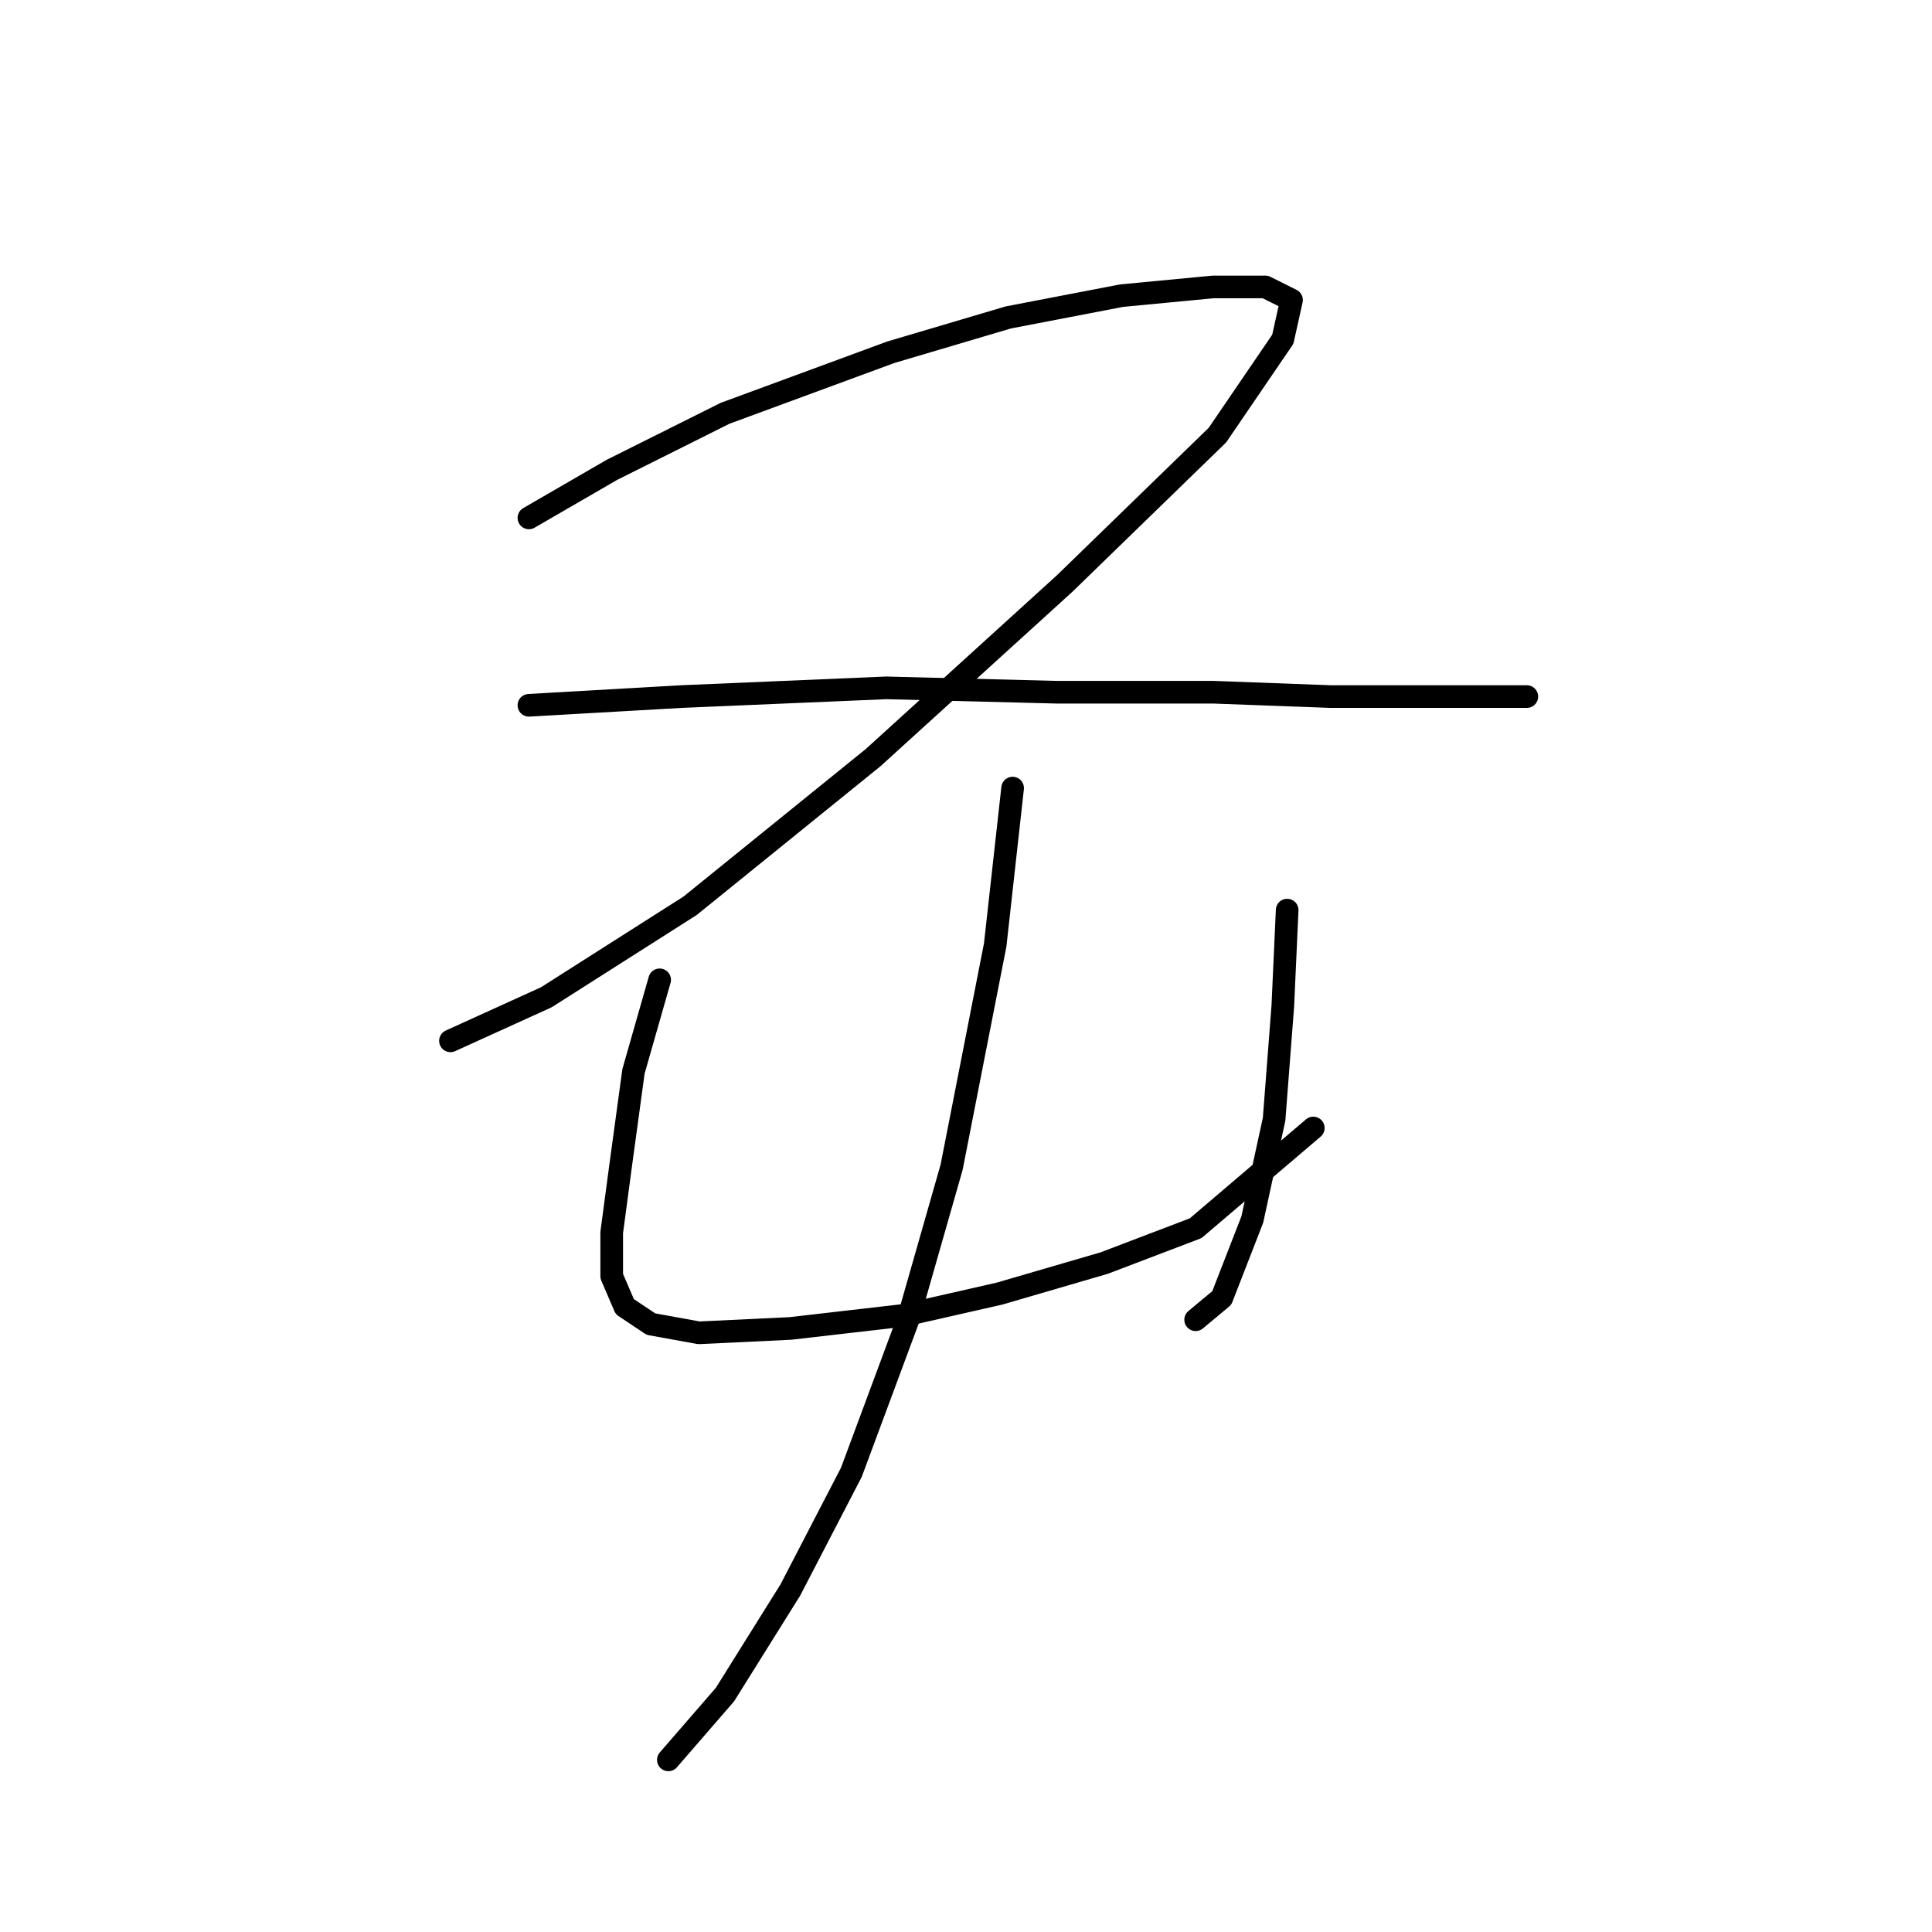 <?xml version="1.0" standalone="no"?>
    <svg width="256" height="256" xmlns="http://www.w3.org/2000/svg" version="1.1">
    <polyline stroke="black" stroke-width="3" stroke-linecap="round" fill="transparent" stroke-linejoin="round" points="70.083 68.625 81.054 62.273 96.068 54.767 118.01 46.683 133.6 42.063 148.614 39.176 160.74 38.021 167.669 38.021 171.133 39.754 169.979 44.951 161.317 57.654 141.107 77.287 115.7 100.384 91.448 120.016 72.393 132.142 59.689 137.917 59.689 137.917 " />
        <polyline stroke="black" stroke-width="3" stroke-linecap="round" fill="transparent" stroke-linejoin="round" points="70.083 93.455 90.293 92.3 117.432 91.145 139.952 91.722 160.74 91.722 176.33 92.3 189.611 92.3 197.118 92.3 202.315 92.3 202.315 92.3 " />
        <polyline stroke="black" stroke-width="3" stroke-linecap="round" fill="transparent" stroke-linejoin="round" points="87.406 129.833 83.941 141.959 82.209 154.662 81.054 163.324 81.054 169.098 82.787 173.14 86.251 175.45 92.603 176.605 104.729 176.027 119.742 174.295 132.446 171.408 146.304 167.366 158.43 162.746 174.021 149.465 174.021 149.465 " />
        <polyline stroke="black" stroke-width="3" stroke-linecap="round" fill="transparent" stroke-linejoin="round" points="170.556 120.594 169.979 133.297 168.824 148.31 165.937 161.591 161.894 171.985 158.43 174.872 158.43 174.872 " />
        <polyline stroke="black" stroke-width="3" stroke-linecap="round" fill="transparent" stroke-linejoin="round" points="134.178 104.426 131.868 125.213 126.094 154.662 120.32 174.872 112.813 195.082 104.729 210.673 96.068 224.531 88.561 233.193 88.561 233.193 " />
        </svg>